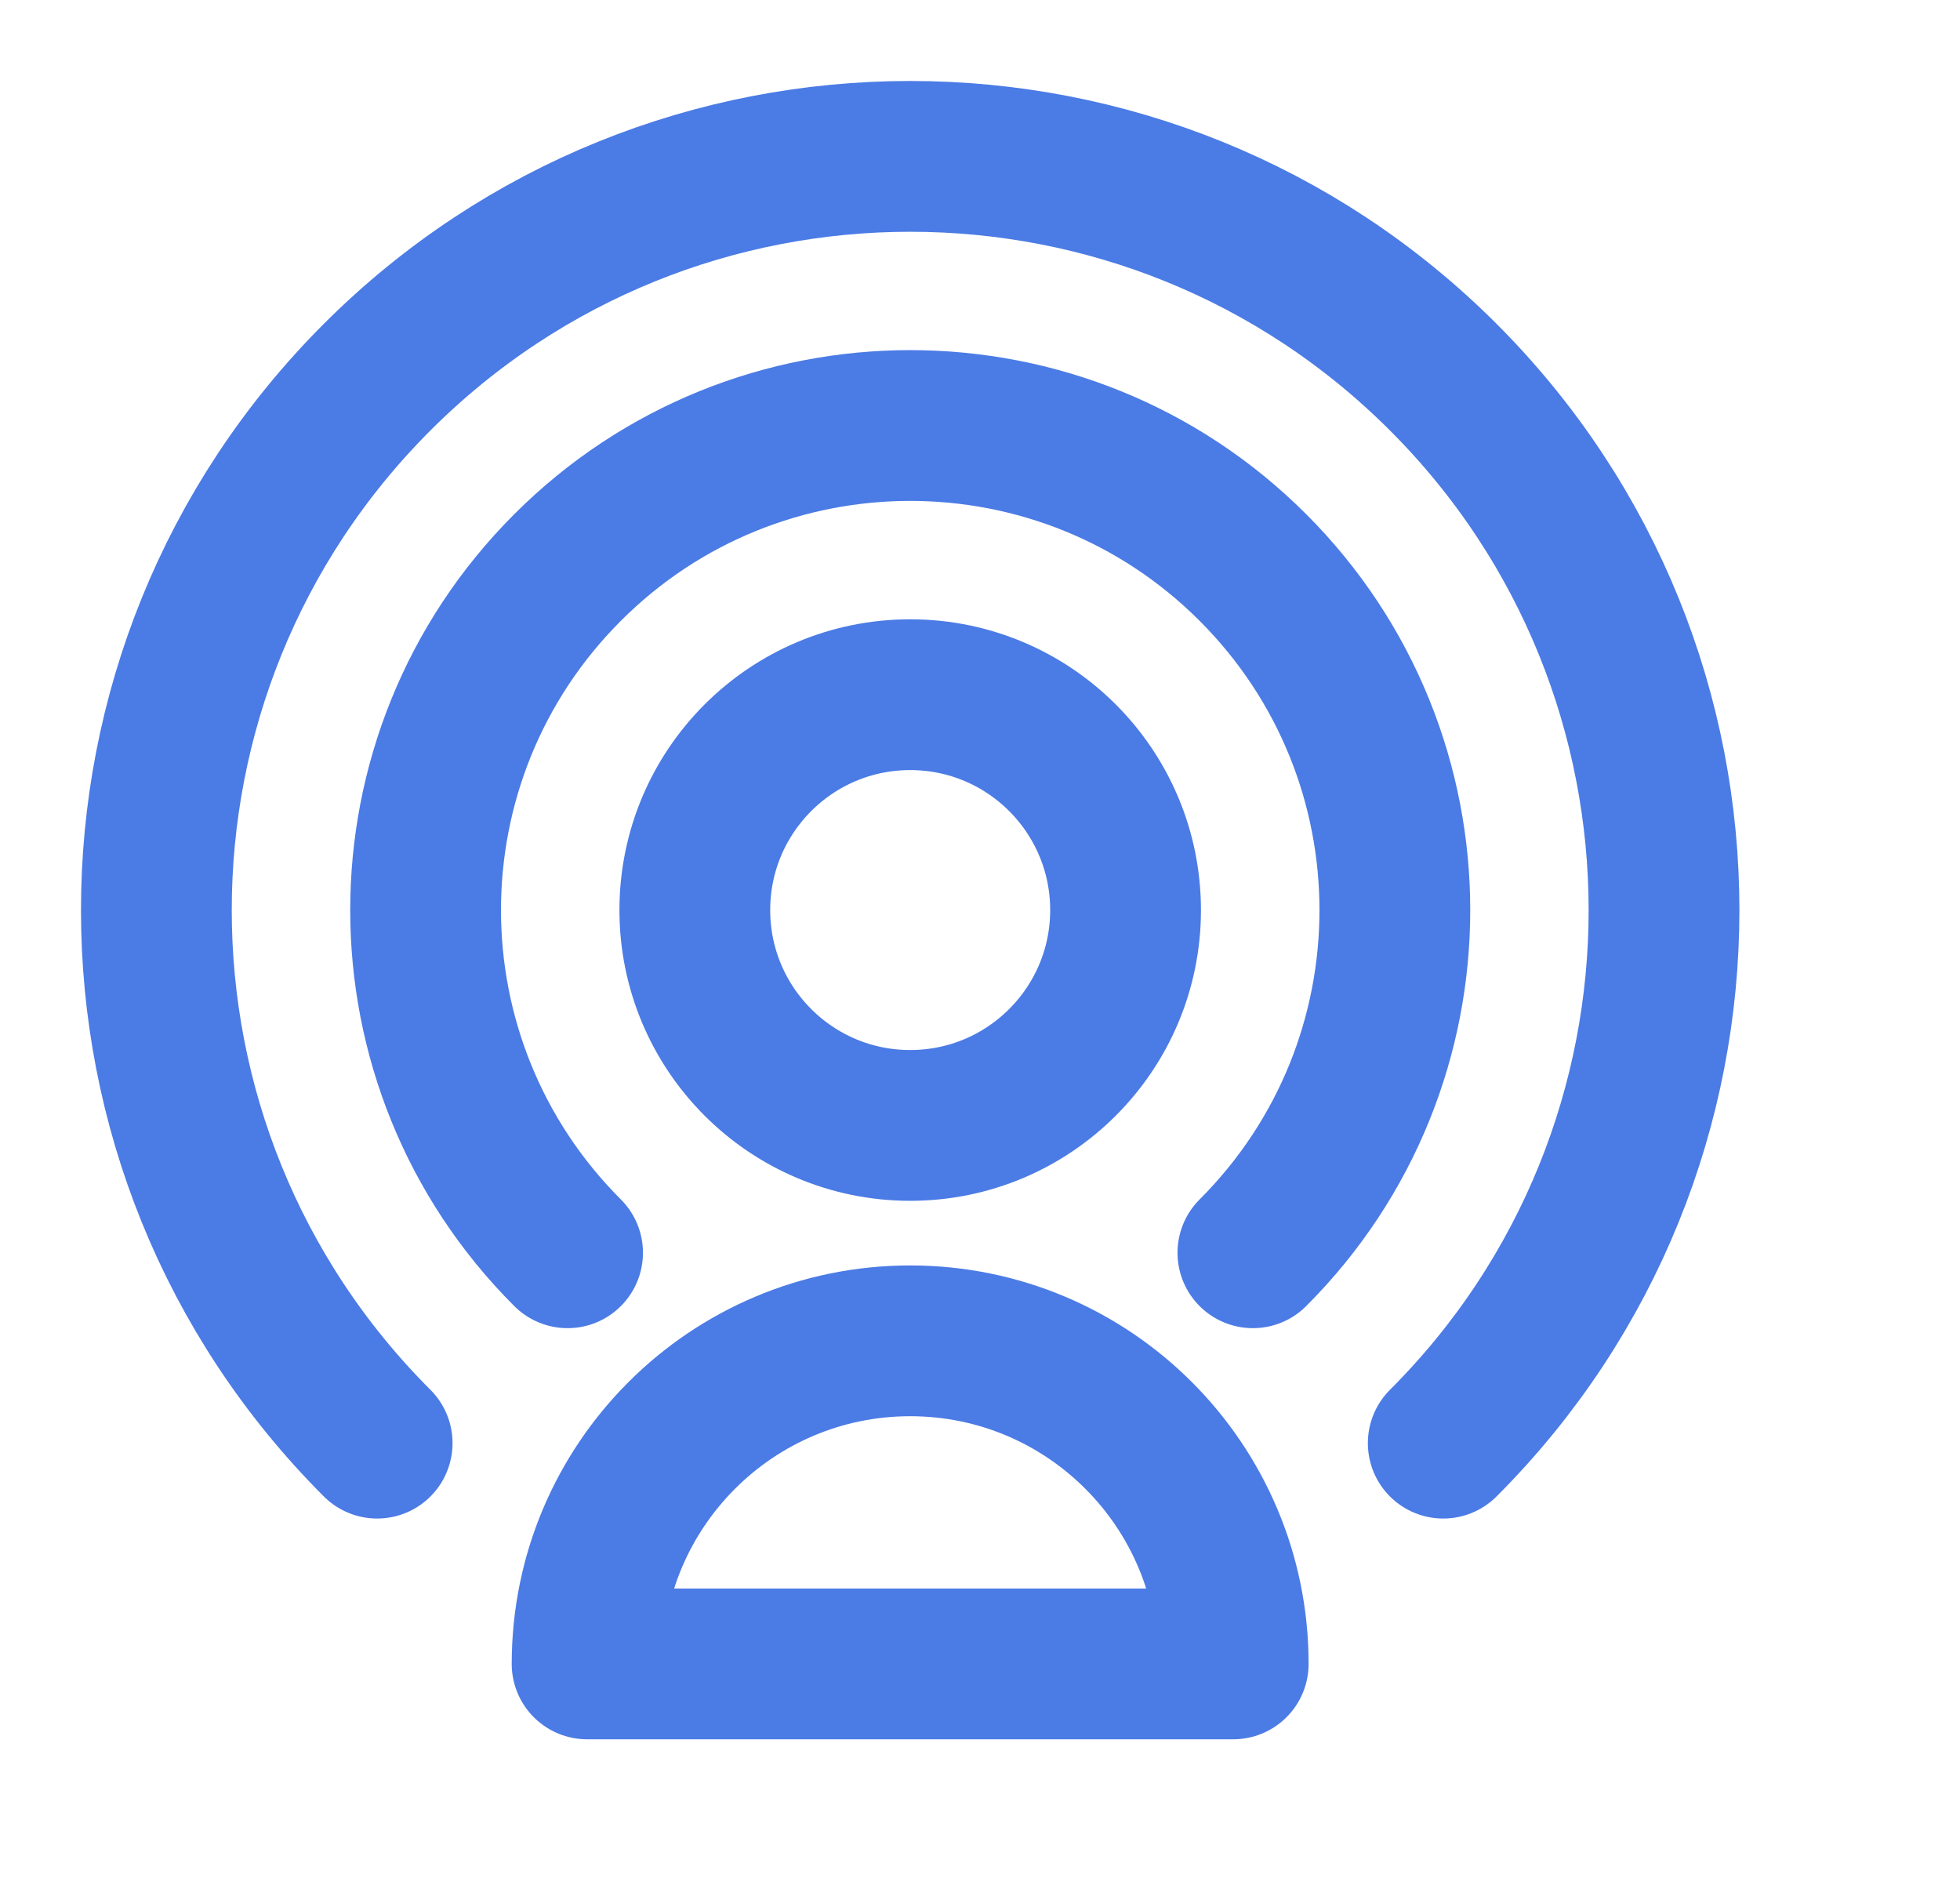 <svg xmlns="http://www.w3.org/2000/svg" xmlns:xlink="http://www.w3.org/1999/xlink" width="26" height="25">
	<path fill="none" stroke="#4B7BE5" stroke-width="2" stroke-linecap="round" stroke-linejoin="round" transform="translate(9.217 9.214)" d="M0 2.857C0 4.434 1.279 5.713 2.857 5.713C4.435 5.713 5.714 4.434 5.714 2.857C5.714 1.279 4.435 0 2.857 0C1.279 0 0 1.279 0 2.857" fill-rule="evenodd"/>
	<path fill="none" stroke="#4B7BE5" stroke-width="2" stroke-linecap="round" stroke-linejoin="round" transform="translate(7.788 17.784)" d="M0 4.285C0 1.918 1.919 0 4.286 0C6.653 0 8.571 1.918 8.571 4.285L0 4.285Z" fill-rule="evenodd"/>
	<path fill="none" stroke="#4B7BE5" stroke-width="2" stroke-linecap="round" stroke-linejoin="round" transform="translate(5.646 5.644)" d="M1.883 10.972C-0.628 8.462 -0.628 4.393 1.883 1.883C4.393 -0.628 8.464 -0.628 10.974 1.883C13.485 4.393 13.485 8.462 10.974 10.972" fill-rule="evenodd"/>
	<path fill="none" stroke="#4B7BE5" stroke-width="2" stroke-linecap="round" stroke-linejoin="round" transform="translate(2.074 2.074)" d="M2.929 17.067C-0.976 13.163 -0.976 6.833 2.929 2.928C6.834 -0.976 13.166 -0.976 17.071 2.928C20.976 6.833 20.976 13.163 17.071 17.067" fill-rule="evenodd"/>
</svg>
